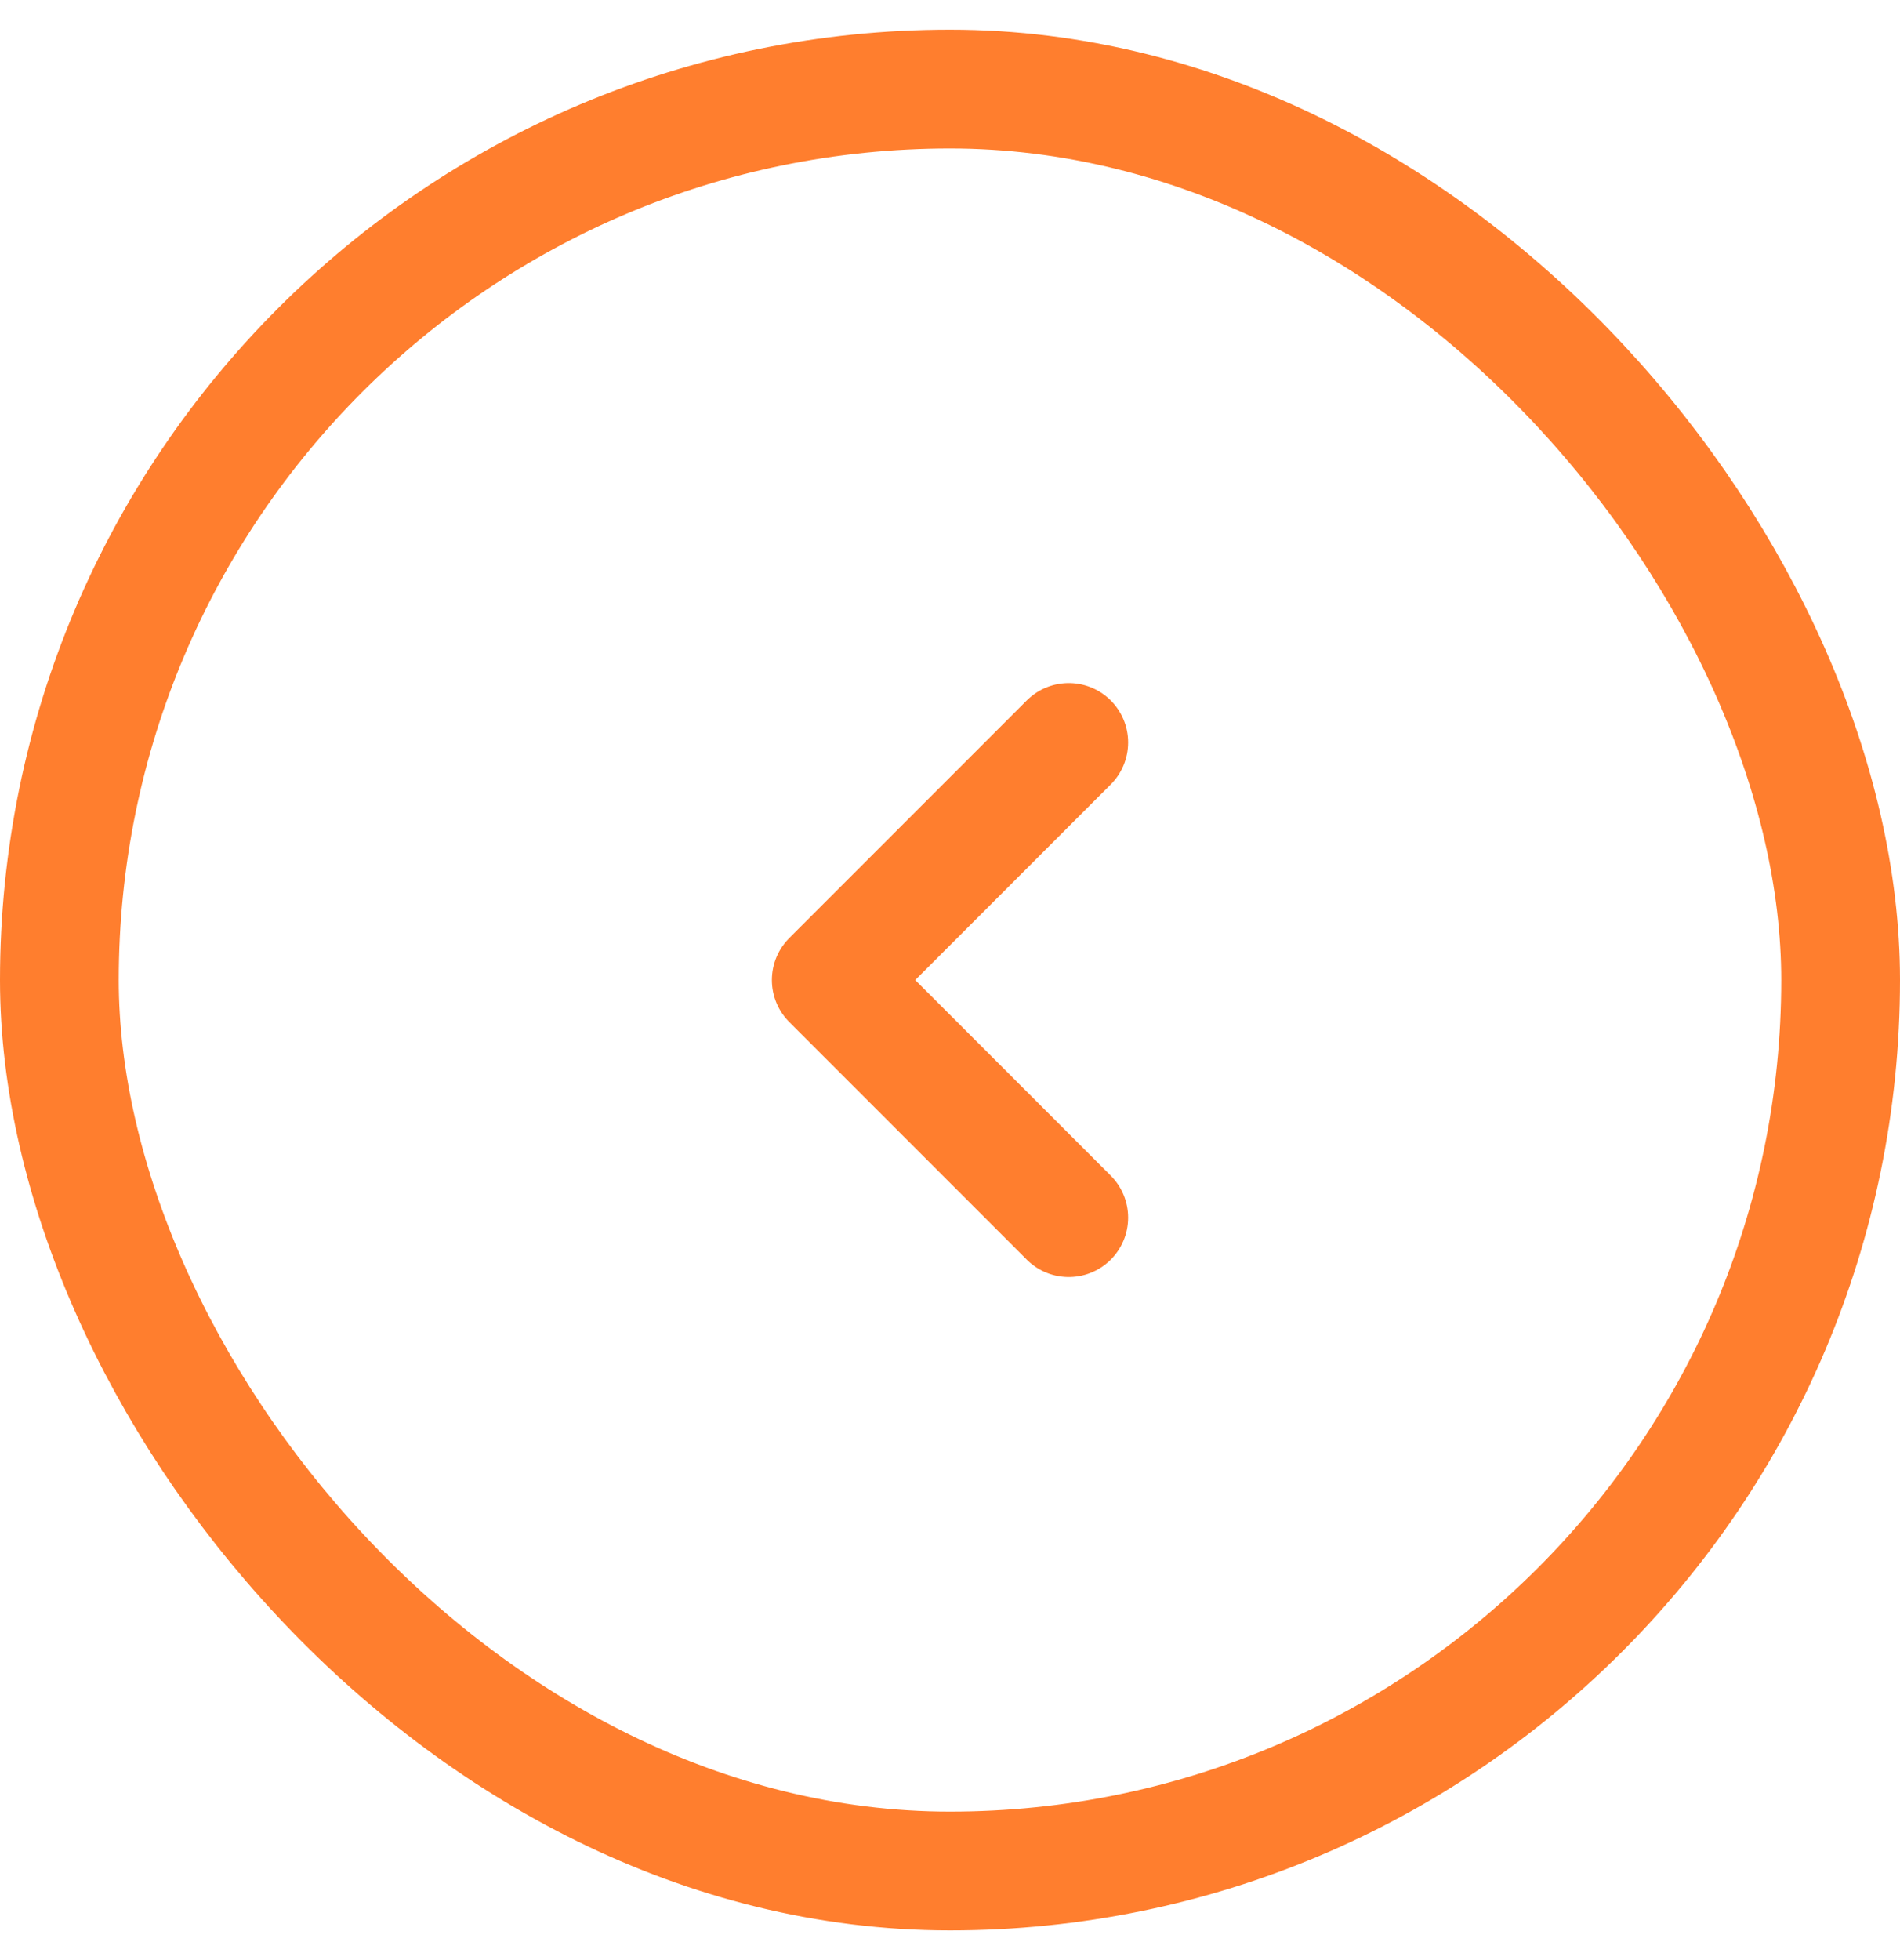 <svg width="32" height="33" viewBox="0 0 32 33" fill="none" xmlns="http://www.w3.org/2000/svg">
<rect x="1" y="1.5" width="30" height="30" rx="15" stroke="#FF7E2E" stroke-width="2"/>
<path d="M18 20.5L14 16.5L18 12.5" stroke="#FF7E2E" stroke-width="2" stroke-linecap="round" stroke-linejoin="round"/>
</svg>
